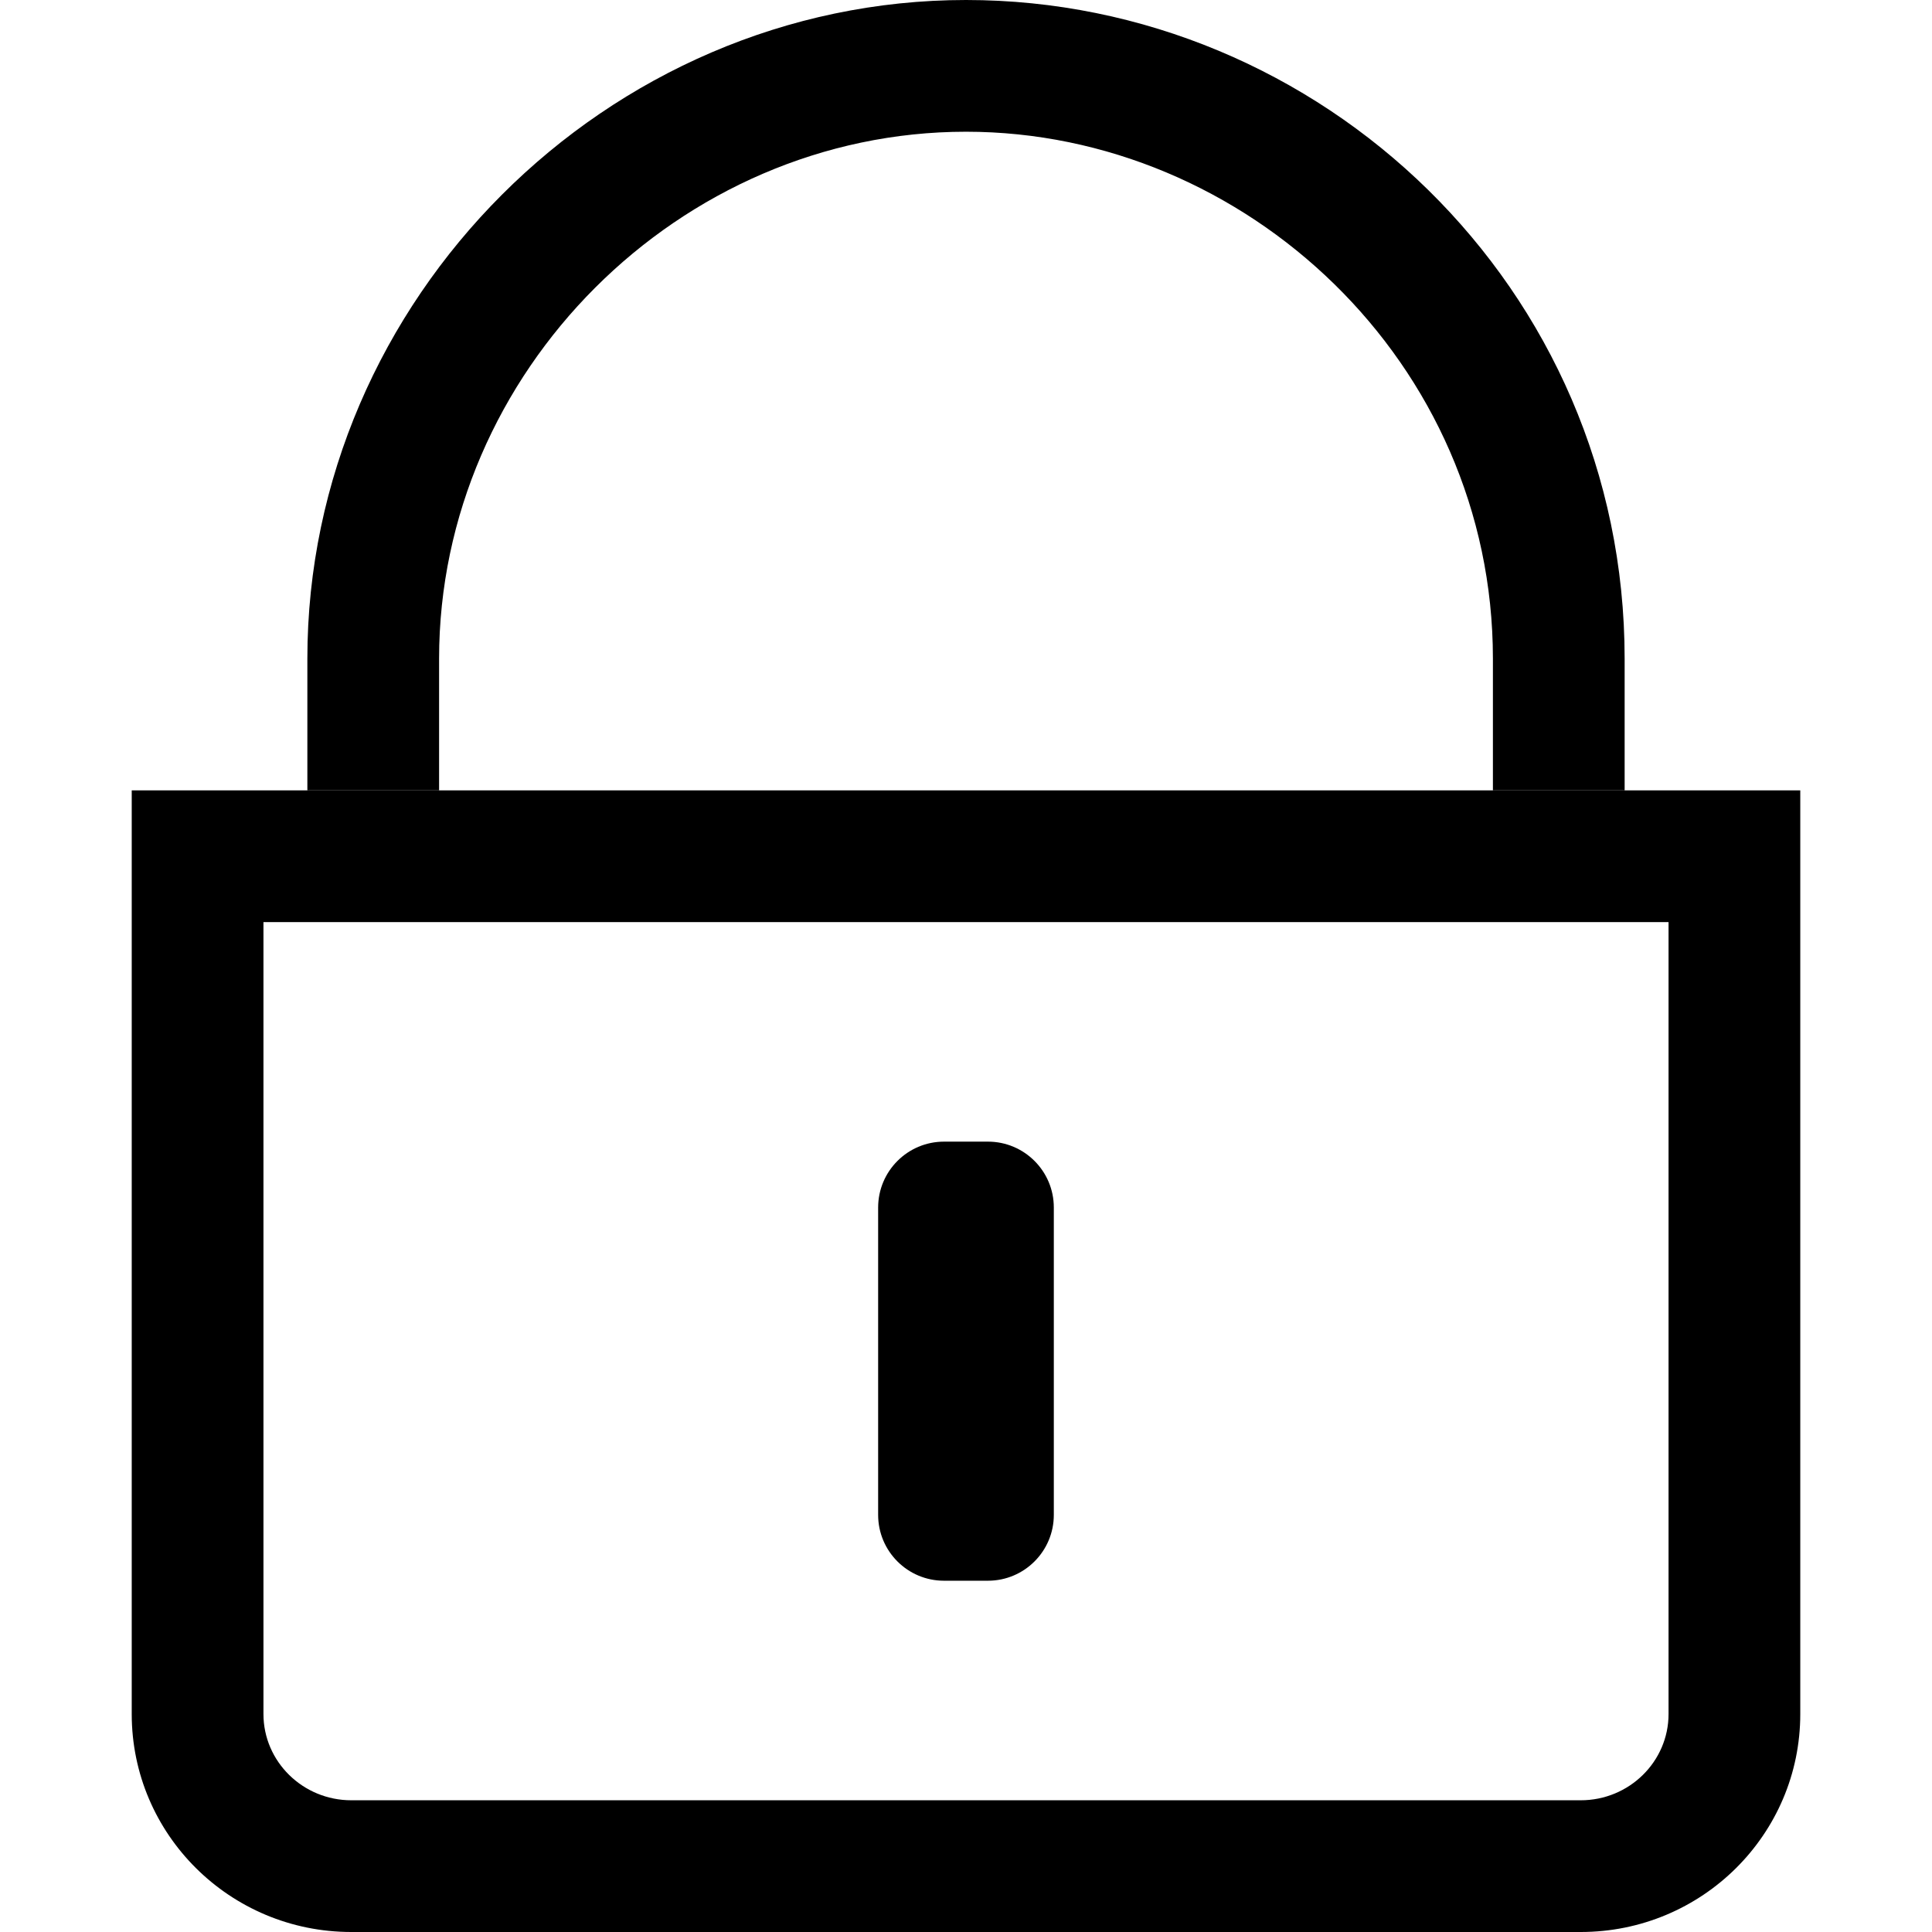 <?xml version="1.0" standalone="no"?><!DOCTYPE svg PUBLIC "-//W3C//DTD SVG 1.1//EN" "http://www.w3.org/Graphics/SVG/1.1/DTD/svg11.dtd"><svg t="1492262157662" class="icon" style="" viewBox="0 0 1024 1024" version="1.1" xmlns="http://www.w3.org/2000/svg" p-id="3751" xmlns:xlink="http://www.w3.org/1999/xlink" width="200" height="200"><defs><style type="text/css"></style></defs><path d="M500.364 605.091l23.273 0C542.906 605.091 558.545 620.73 558.545 640l0 162.909c0 19.27-15.639 34.909-34.932 34.909l-23.273 0c-19.293 0-34.909-15.639-34.909-34.909l0-162.909C465.455 620.73 481.071 605.091 500.364 605.091z" p-id="3752"></path><path d="M884.364 488.727l0 419.747C884.364 933.679 863.511 954.182 837.818 954.182L186.182 954.182c-25.67 0-46.545-20.503-46.545-45.708L139.636 488.727 884.364 488.727M954.182 418.909 69.818 418.909l0 489.565C69.818 972.288 121.903 1024 186.182 1024l651.636 0c64.279 0 116.364-51.712 116.364-115.526L954.182 418.909 954.182 418.909z" p-id="3753"></path><path d="M861.091 418.909l-69.818 0 0-69.818c0-156.998-131.095-279.273-279.273-279.273-151.831 0-279.273 127.418-279.273 279.273l0 69.818L162.909 418.909l0-69.818C162.909 158.743 321.652 0 512 0c187.951 0 349.091 152.273 349.091 349.091L861.091 418.909z" p-id="3754"></path></svg>